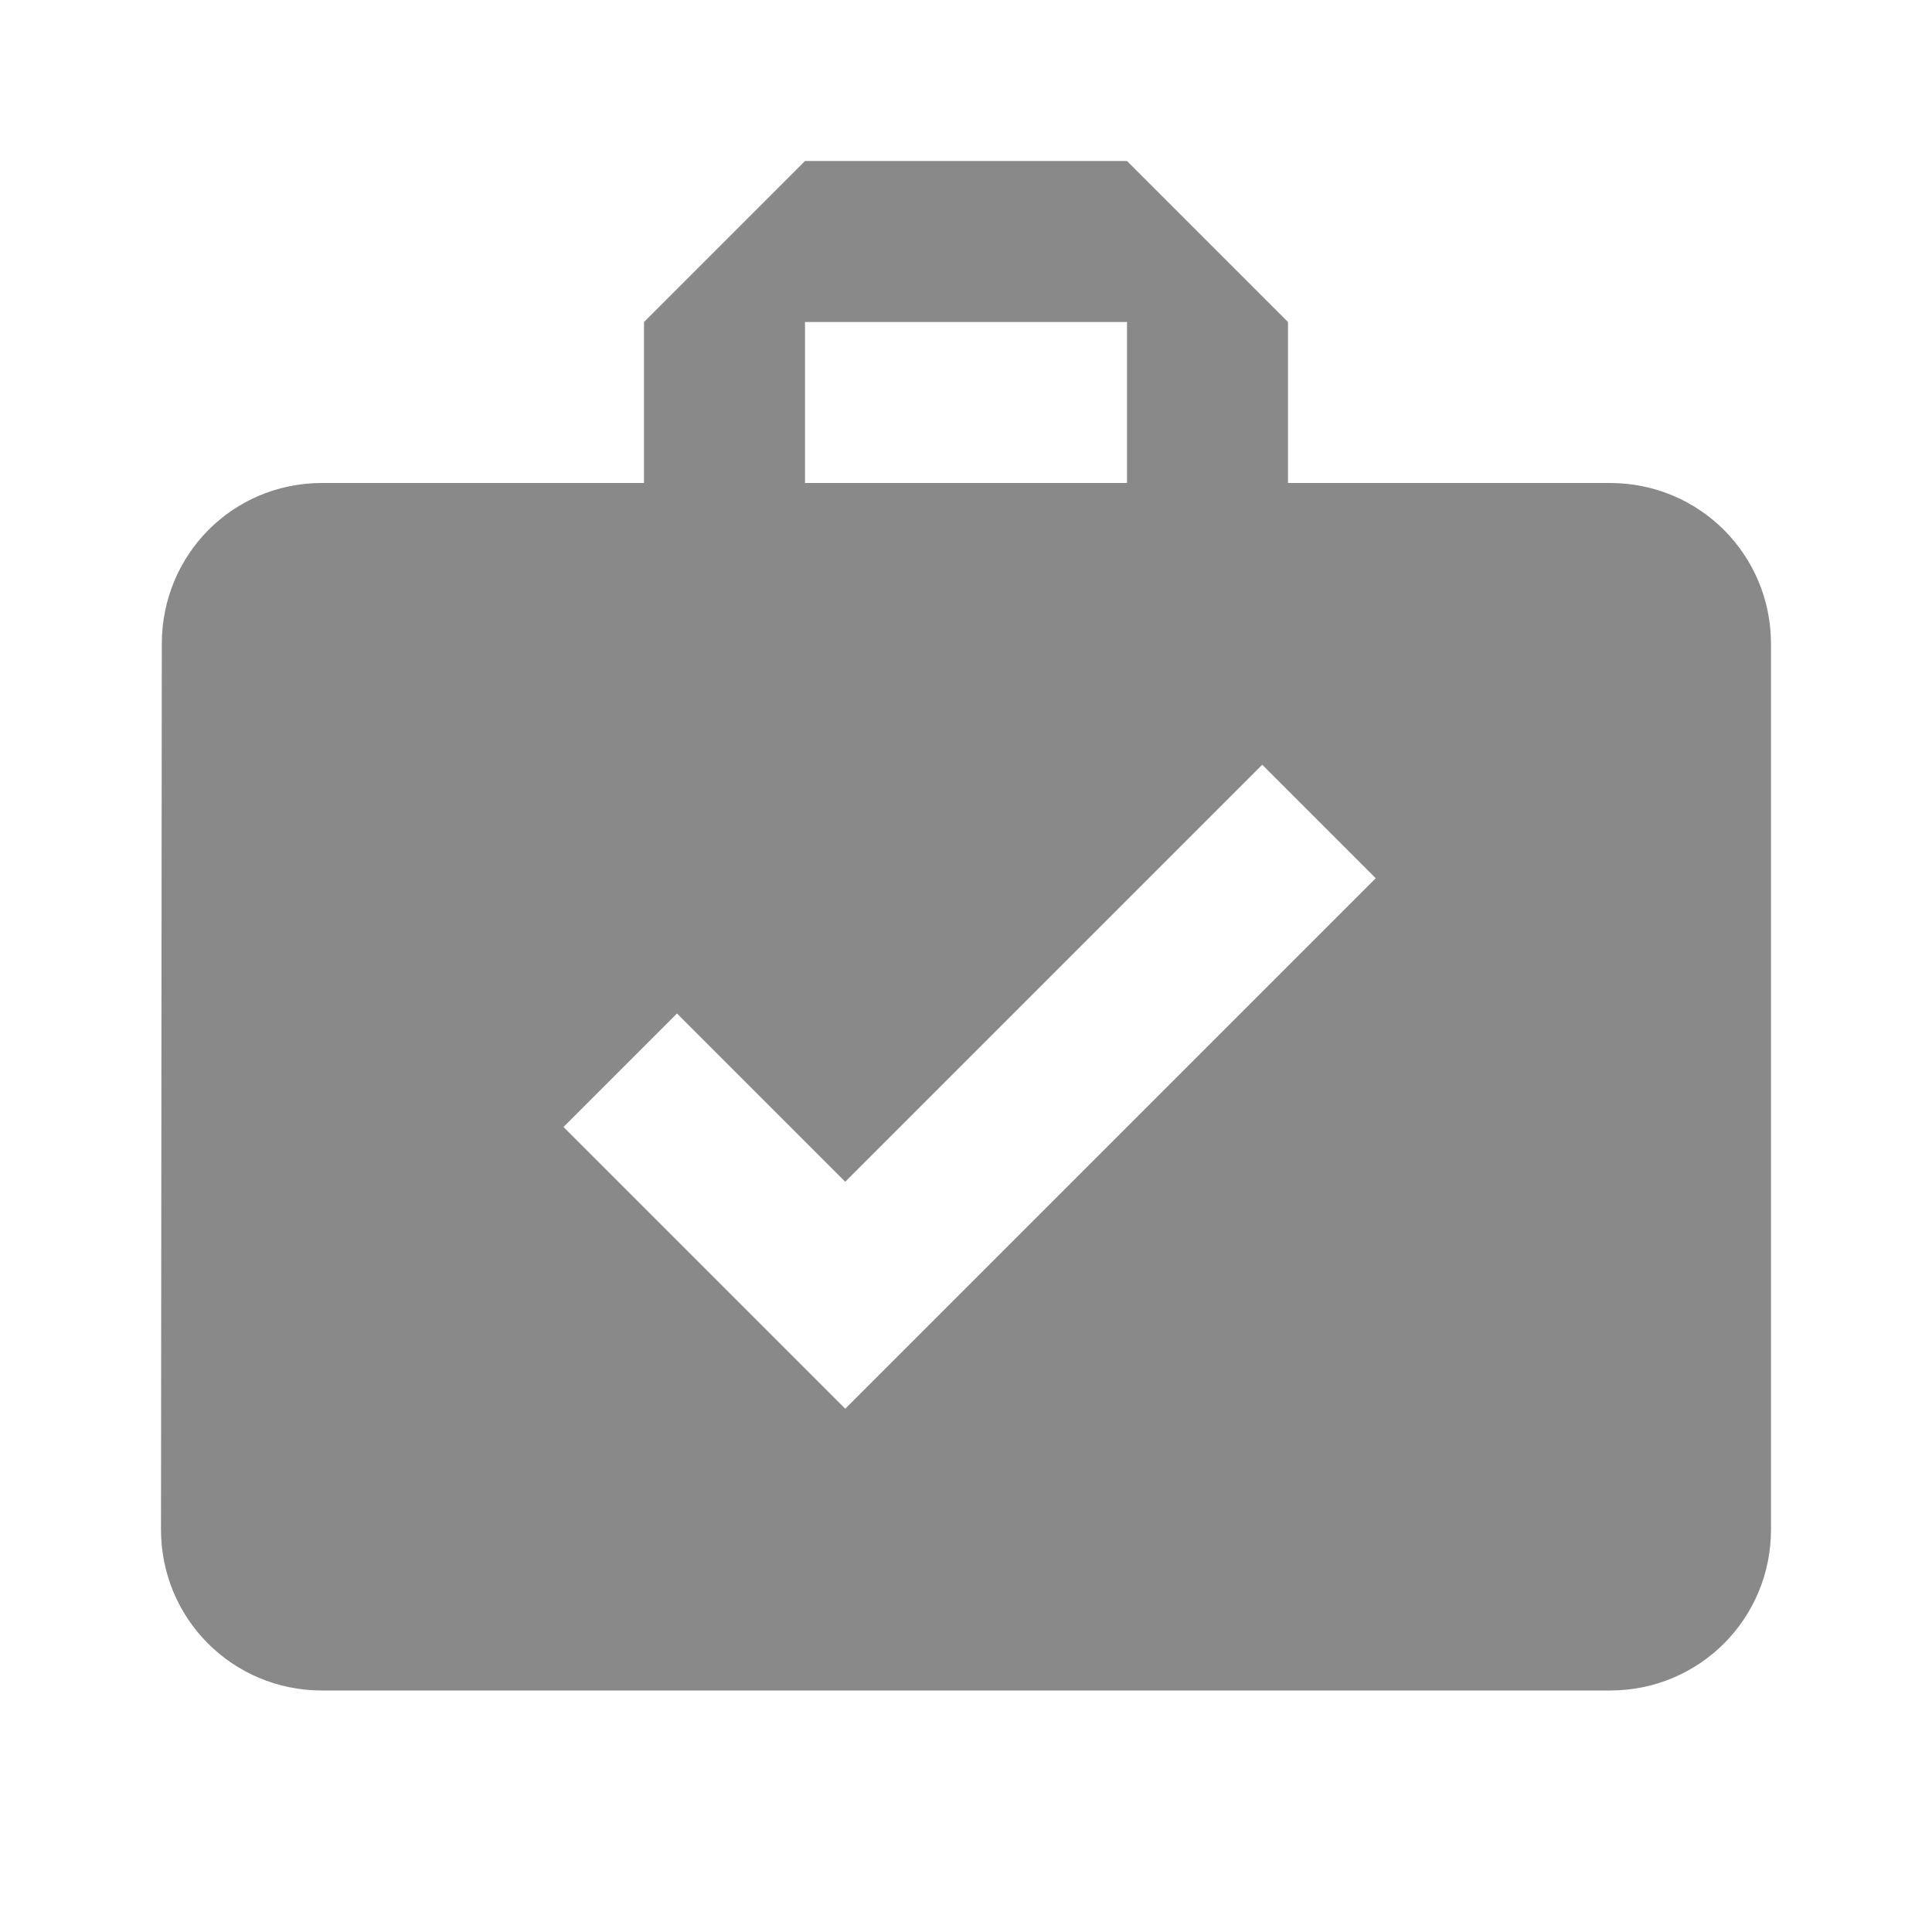 <svg width="24" height="24" viewBox="0 0 24 24" fill="none" xmlns="http://www.w3.org/2000/svg">
<path fill-rule="evenodd" clip-rule="evenodd" d="M20 6H16V4L14 2H10L8 4V6H4C2.89 6 2.01 6.89 2.01 8L2 19C2 20.11 2.89 21 4 21H20C21.11 21 22 20.11 22 19V8C22 6.89 21.11 6 20 6ZM10 4H14V6H10V4ZM10.5 17.5L7 14L8.41 12.59L10.5 14.68L15.68 9.5L17.09 10.91L10.5 17.5Z" fill="#898989"/>
</svg>
